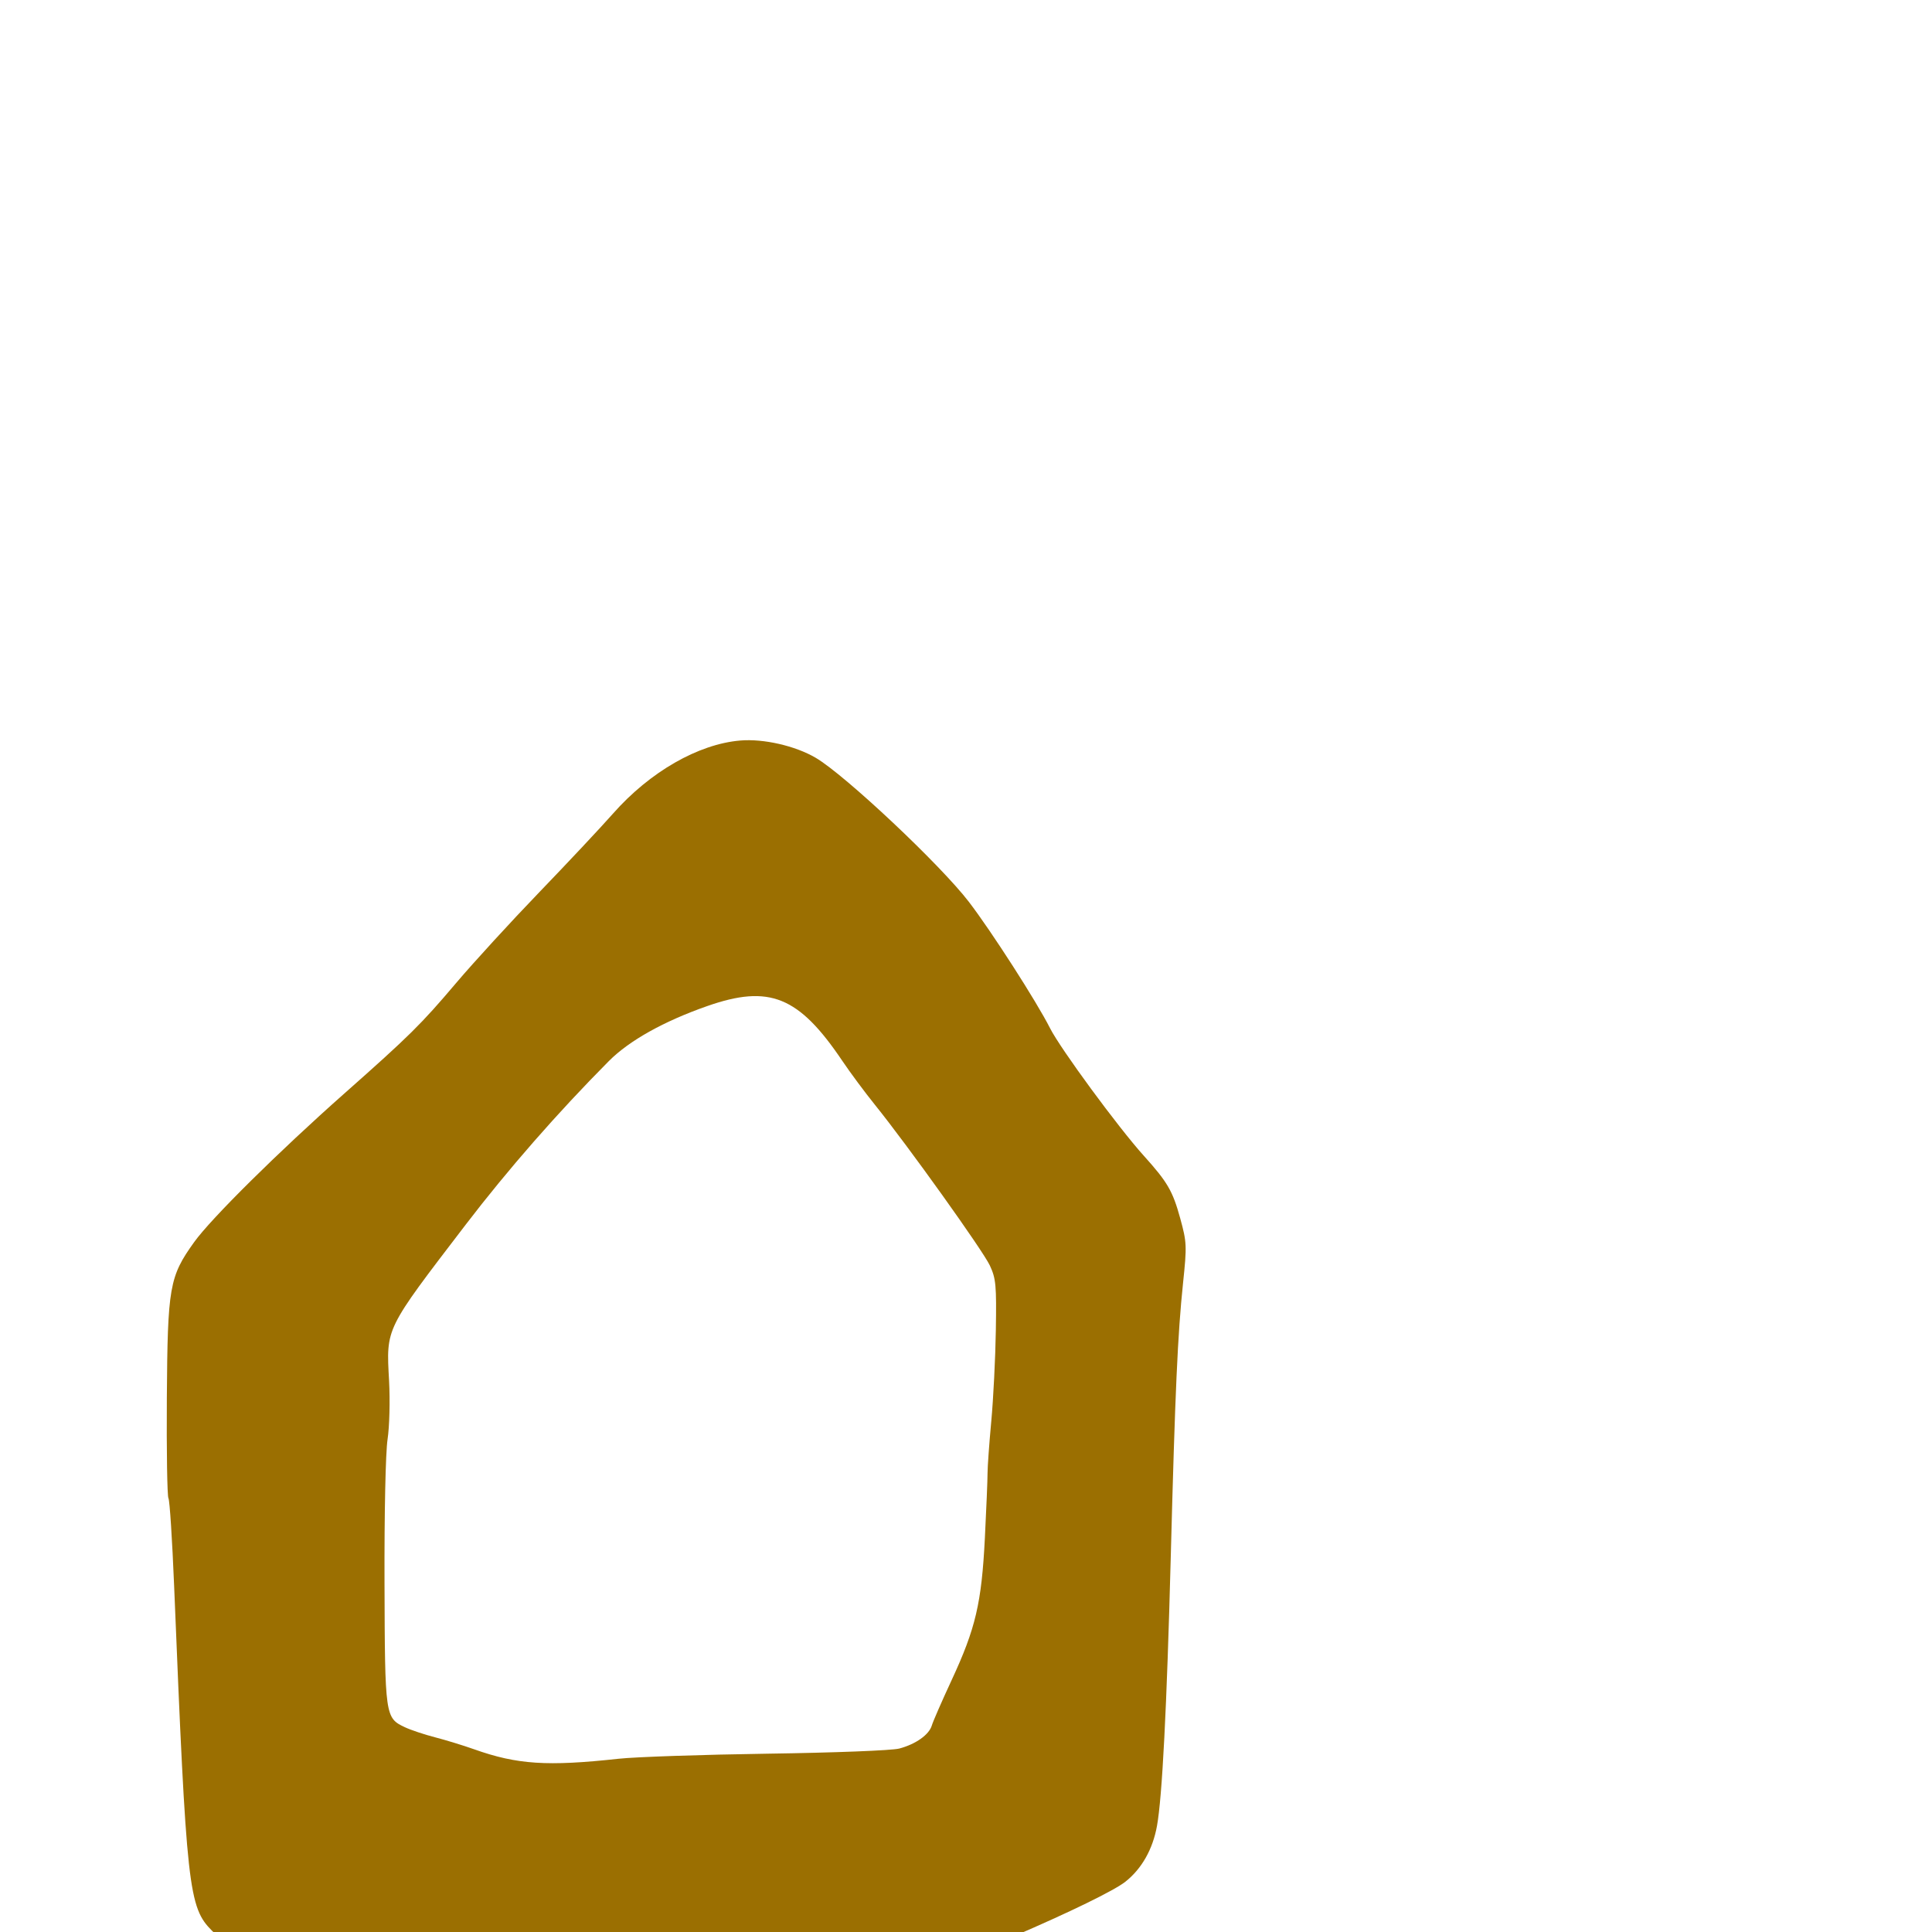 <svg xmlns="http://www.w3.org/2000/svg" viewBox="0 -1000 1000 1000">
	<path fill="#9b6f01" d="M320.14 -89.669C283.26 -85.643 267.646 -86.668 245.379 -94.584C239.835 -96.553 230.764 -99.335 225.22 -100.767C219.676 -102.196 212.648 -104.54 209.606 -105.973C199.332 -110.815 199.236 -111.499 199.024 -180.669C198.911 -217.272 199.571 -248.229 200.606 -255.04C201.591 -261.524 201.937 -275.012 201.379 -285.372C199.902 -312.958 199.038 -311.201 240.959 -366.009C262.875 -394.657 288.722 -424.199 315.122 -450.767C325.667 -461.373 343.532 -471.37 366.054 -479.256C398.244 -490.524 413.457 -484.349 436.016 -450.849C440.06 -444.844 447.637 -434.638 452.85 -428.167C469.885 -407.038 508.716 -352.747 512.329 -345.009C515.508 -338.2 515.818 -334.864 515.446 -311.409C515.217 -297.089 514.154 -275.917 513.084 -264.368C512.015 -252.819 511.146 -240.723 511.153 -237.489C511.163 -234.256 510.538 -219.118 509.766 -203.853C508.06 -170.228 504.997 -157.144 492.546 -130.336C487.518 -119.508 482.914 -108.967 482.312 -106.913C480.911 -102.12 473.969 -97.195 465.444 -94.95C461.682 -93.955 431.815 -92.793 397.42 -92.298C363.691 -91.809 328.917 -90.63 320.14 -89.669ZM194.14 16.675C199.223 16.944 210.56 16.94 219.341 16.675C228.118 16.407 270.832 15.806 314.258 15.338C381.1 14.62 397.602 13.94 421.78 10.919C440.326 8.601 461.531 7.244 482.258 7.053C512.496 6.769 514.711 6.522 524.258 2.418C553.936 -10.335 576.765 -21.491 582.514 -26.04C590.952 -32.726 596.653 -42.781 598.841 -54.84C601.562 -69.827 603.91 -115.584 605.975 -193.808C608.254 -280.289 609.557 -309.308 612.349 -335.937C614.365 -355.177 614.287 -356.972 610.886 -369.368C606.993 -383.556 604.313 -388.163 592.002 -401.815C578.795 -416.461 548.85 -457.21 543.487 -467.829C536.583 -481.509 513.166 -517.964 501.524 -533.157C486.779 -552.407 437.359 -598.888 422.19 -607.778C411.622 -613.968 395.202 -617.728 383.164 -616.71C361.419 -614.87 336.341 -600.471 317.31 -578.896C311.014 -571.763 293.846 -553.456 279.155 -538.209C264.465 -522.962 245.071 -501.794 236.062 -491.167C217.812 -469.645 212.016 -463.916 178.178 -433.961C144.187 -403.866 109.271 -369.317 100.521 -357.118C87.649 -339.167 86.751 -334.033 86.357 -276.431C86.173 -248.901 86.546 -225.526 87.188 -224.487C87.831 -223.452 89.15 -203.081 90.124 -179.224C96.54 -21.87 97.545 -12.771 109.866 -0.521C121.642 11.185 132.955 13.495 194.14 16.675Z"/>
</svg>